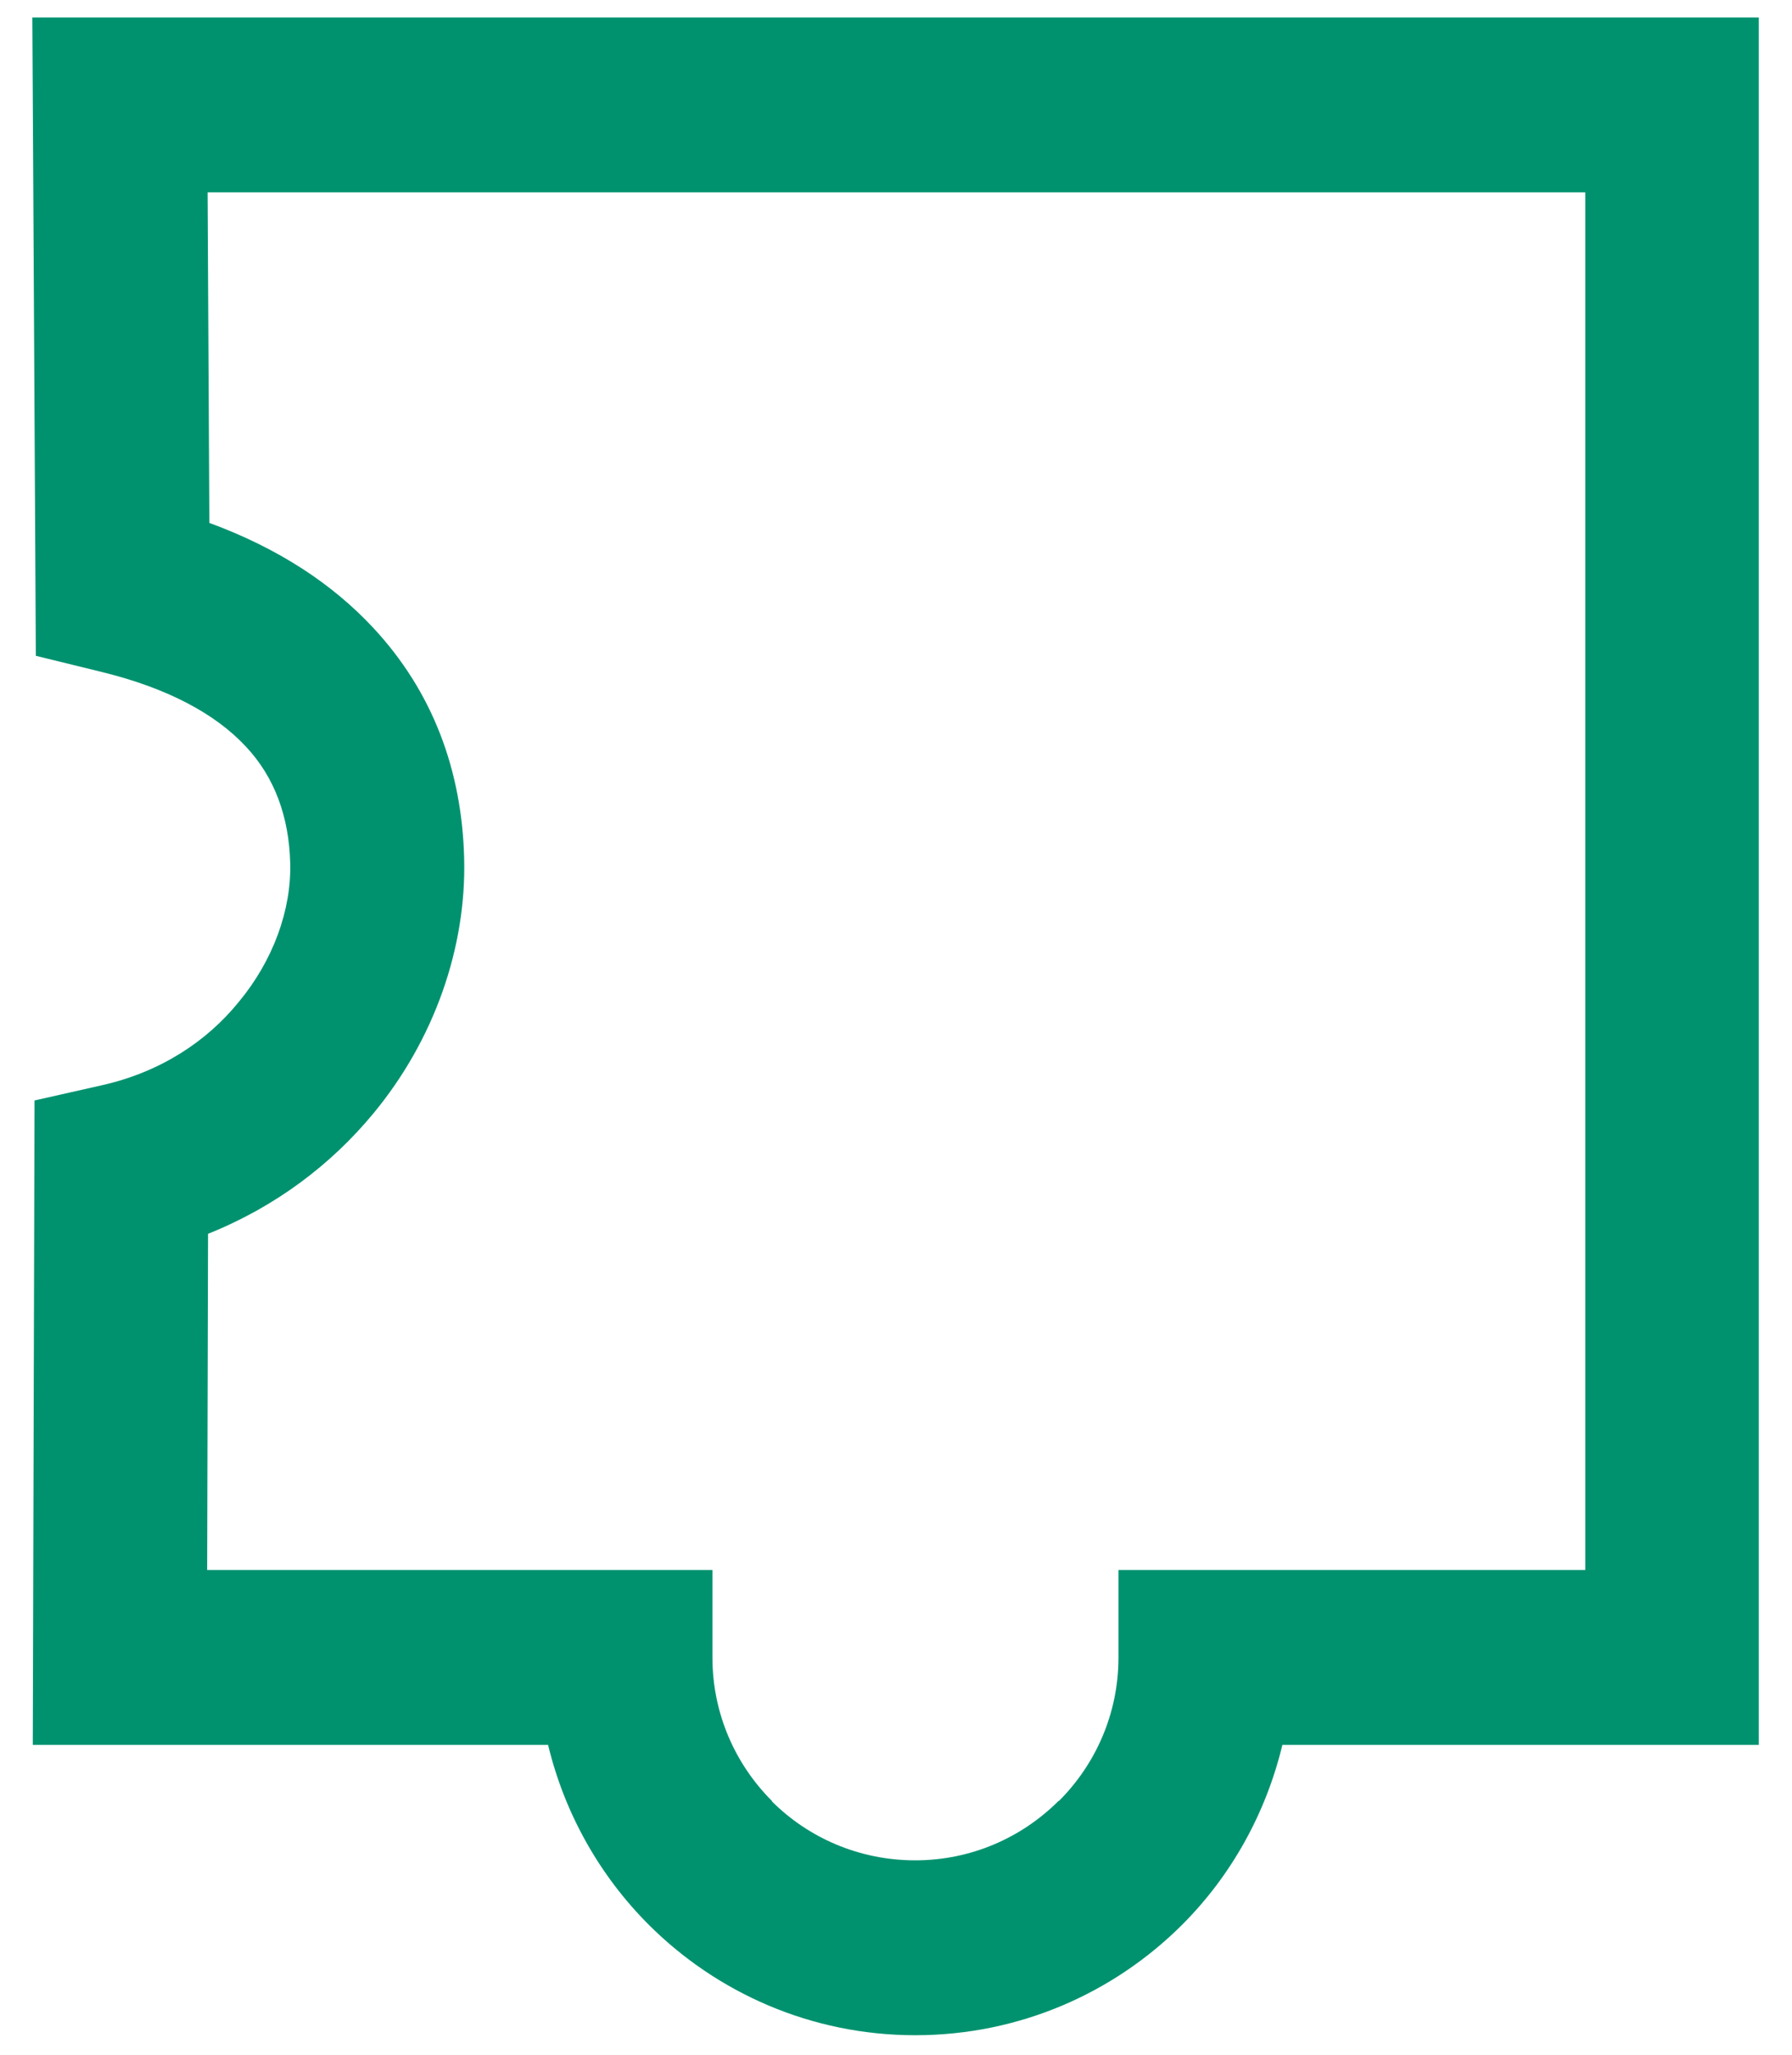 <svg width="41" height="47" viewBox="0 0 41 47" fill="none" xmlns="http://www.w3.org/2000/svg">
<path fill-rule="evenodd" clip-rule="evenodd" d="M2.74 0.4H40.24V39.91H29.34C28.96 41.49 28.16 42.91 27.05 44.02C25.49 45.58 23.33 46.55 20.94 46.55C18.56 46.55 16.4 45.58 14.84 44.02C13.73 42.91 12.92 41.49 12.54 39.91H0.75L0.79 25.17L2.34 24.82C3.67 24.52 4.73 23.82 5.46 22.92C6.25 21.97 6.67 20.81 6.64 19.73C6.61 18.69 6.29 17.78 5.62 17.07C4.93 16.33 3.84 15.74 2.33 15.37L0.82 15L0.74 0.4H2.74ZM36.27 4.4H4.75L4.79 11.96C6.37 12.54 7.61 13.36 8.54 14.36C9.9 15.82 10.57 17.62 10.62 19.64C10.67 21.67 9.94 23.78 8.54 25.47C7.58 26.63 6.31 27.6 4.76 28.22L4.74 35.91H16.3V37.91C16.3 39.19 16.82 40.35 17.66 41.19V41.2C18.49 42.03 19.65 42.55 20.94 42.55C22.22 42.55 23.38 42.03 24.22 41.19H24.23C25.07 40.35 25.59 39.19 25.59 37.91V35.91H36.27V4.4Z" fill="#00926F"/>
</svg>
